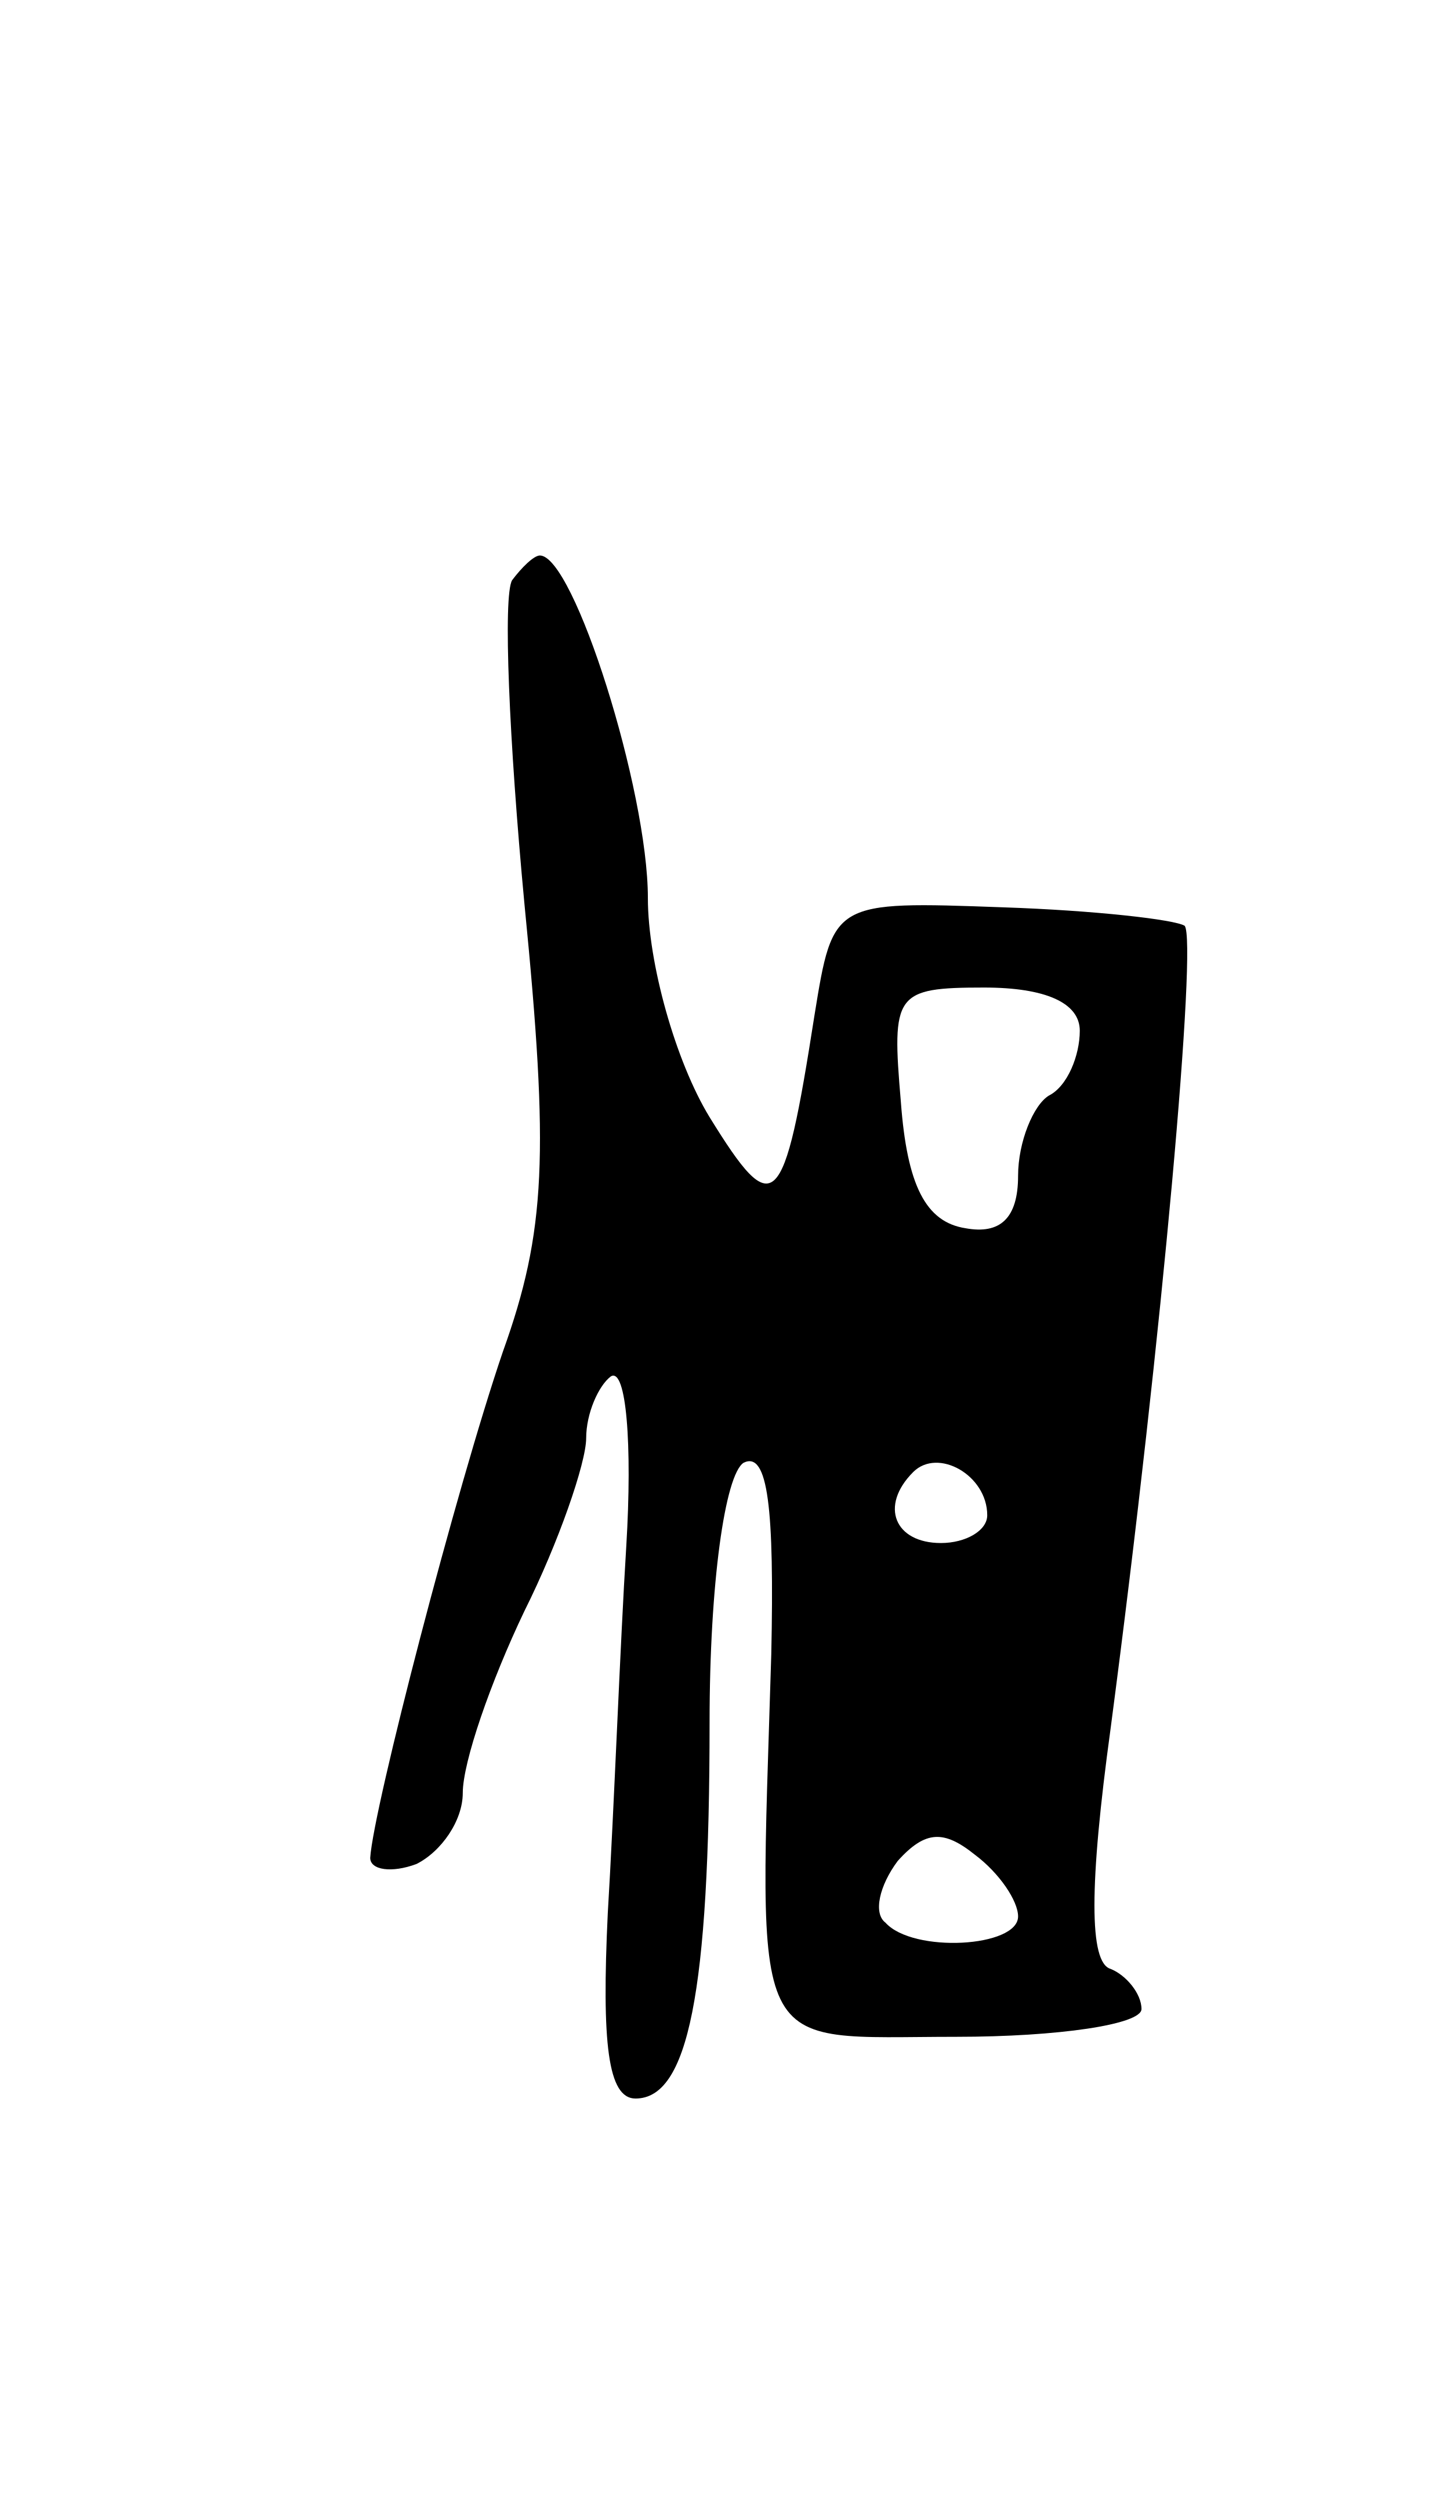 <svg version="1.0" xmlns="http://www.w3.org/2000/svg"
 width="47pt" height="81pt" viewBox="0 0 47 81"
 preserveAspectRatio="xMidYMid meet">
<g transform="translate(0,81) scale(0.1,-0.1)"
fill="#000000" stroke="none">
<path d="M166 622 c-3 -5 -1 -52 4 -105 8 -81 7 -106 -7 -145 -15 -44 -42
-148 -43 -164 0 -4 7 -5 15 -2 8 4 15 14 15 23 0 10 9 36 20 59 11 22 20 48
20 56 0 8 4 17 8 20 5 3 7 -22 5 -55 -2 -32 -4 -86 -6 -119 -2 -42 0 -60 9
-60 17 0 24 34 24 122 0 45 5 80 11 84 8 4 10 -15 9 -62 -4 -133 -8 -124 60
-124 33 0 60 4 60 9 0 5 -5 11 -10 13 -7 2 -7 27 0 78 17 129 28 255 24 260
-3 2 -29 5 -59 6 -55 2 -55 2 -61 -35 -10 -64 -13 -67 -34 -33 -11 18 -20 50
-20 71 0 35 -24 111 -35 111 -2 0 -6 -4 -9 -8z m184 -146 c0 -8 -4 -18 -10
-21 -5 -3 -10 -15 -10 -26 0 -14 -6 -19 -17 -17 -13 2 -19 14 -21 41 -3 35 -2
37 27 37 20 0 31 -5 31 -14z m-30 -157 c0 -5 -7 -9 -15 -9 -15 0 -20 12 -9 23
8 8 24 -1 24 -14z m10 -130 c0 -10 -34 -12 -43 -2 -4 3 -2 12 4 20 9 10 15 10
25 2 8 -6 14 -15 14 -20z"/>
</g>
</svg>
